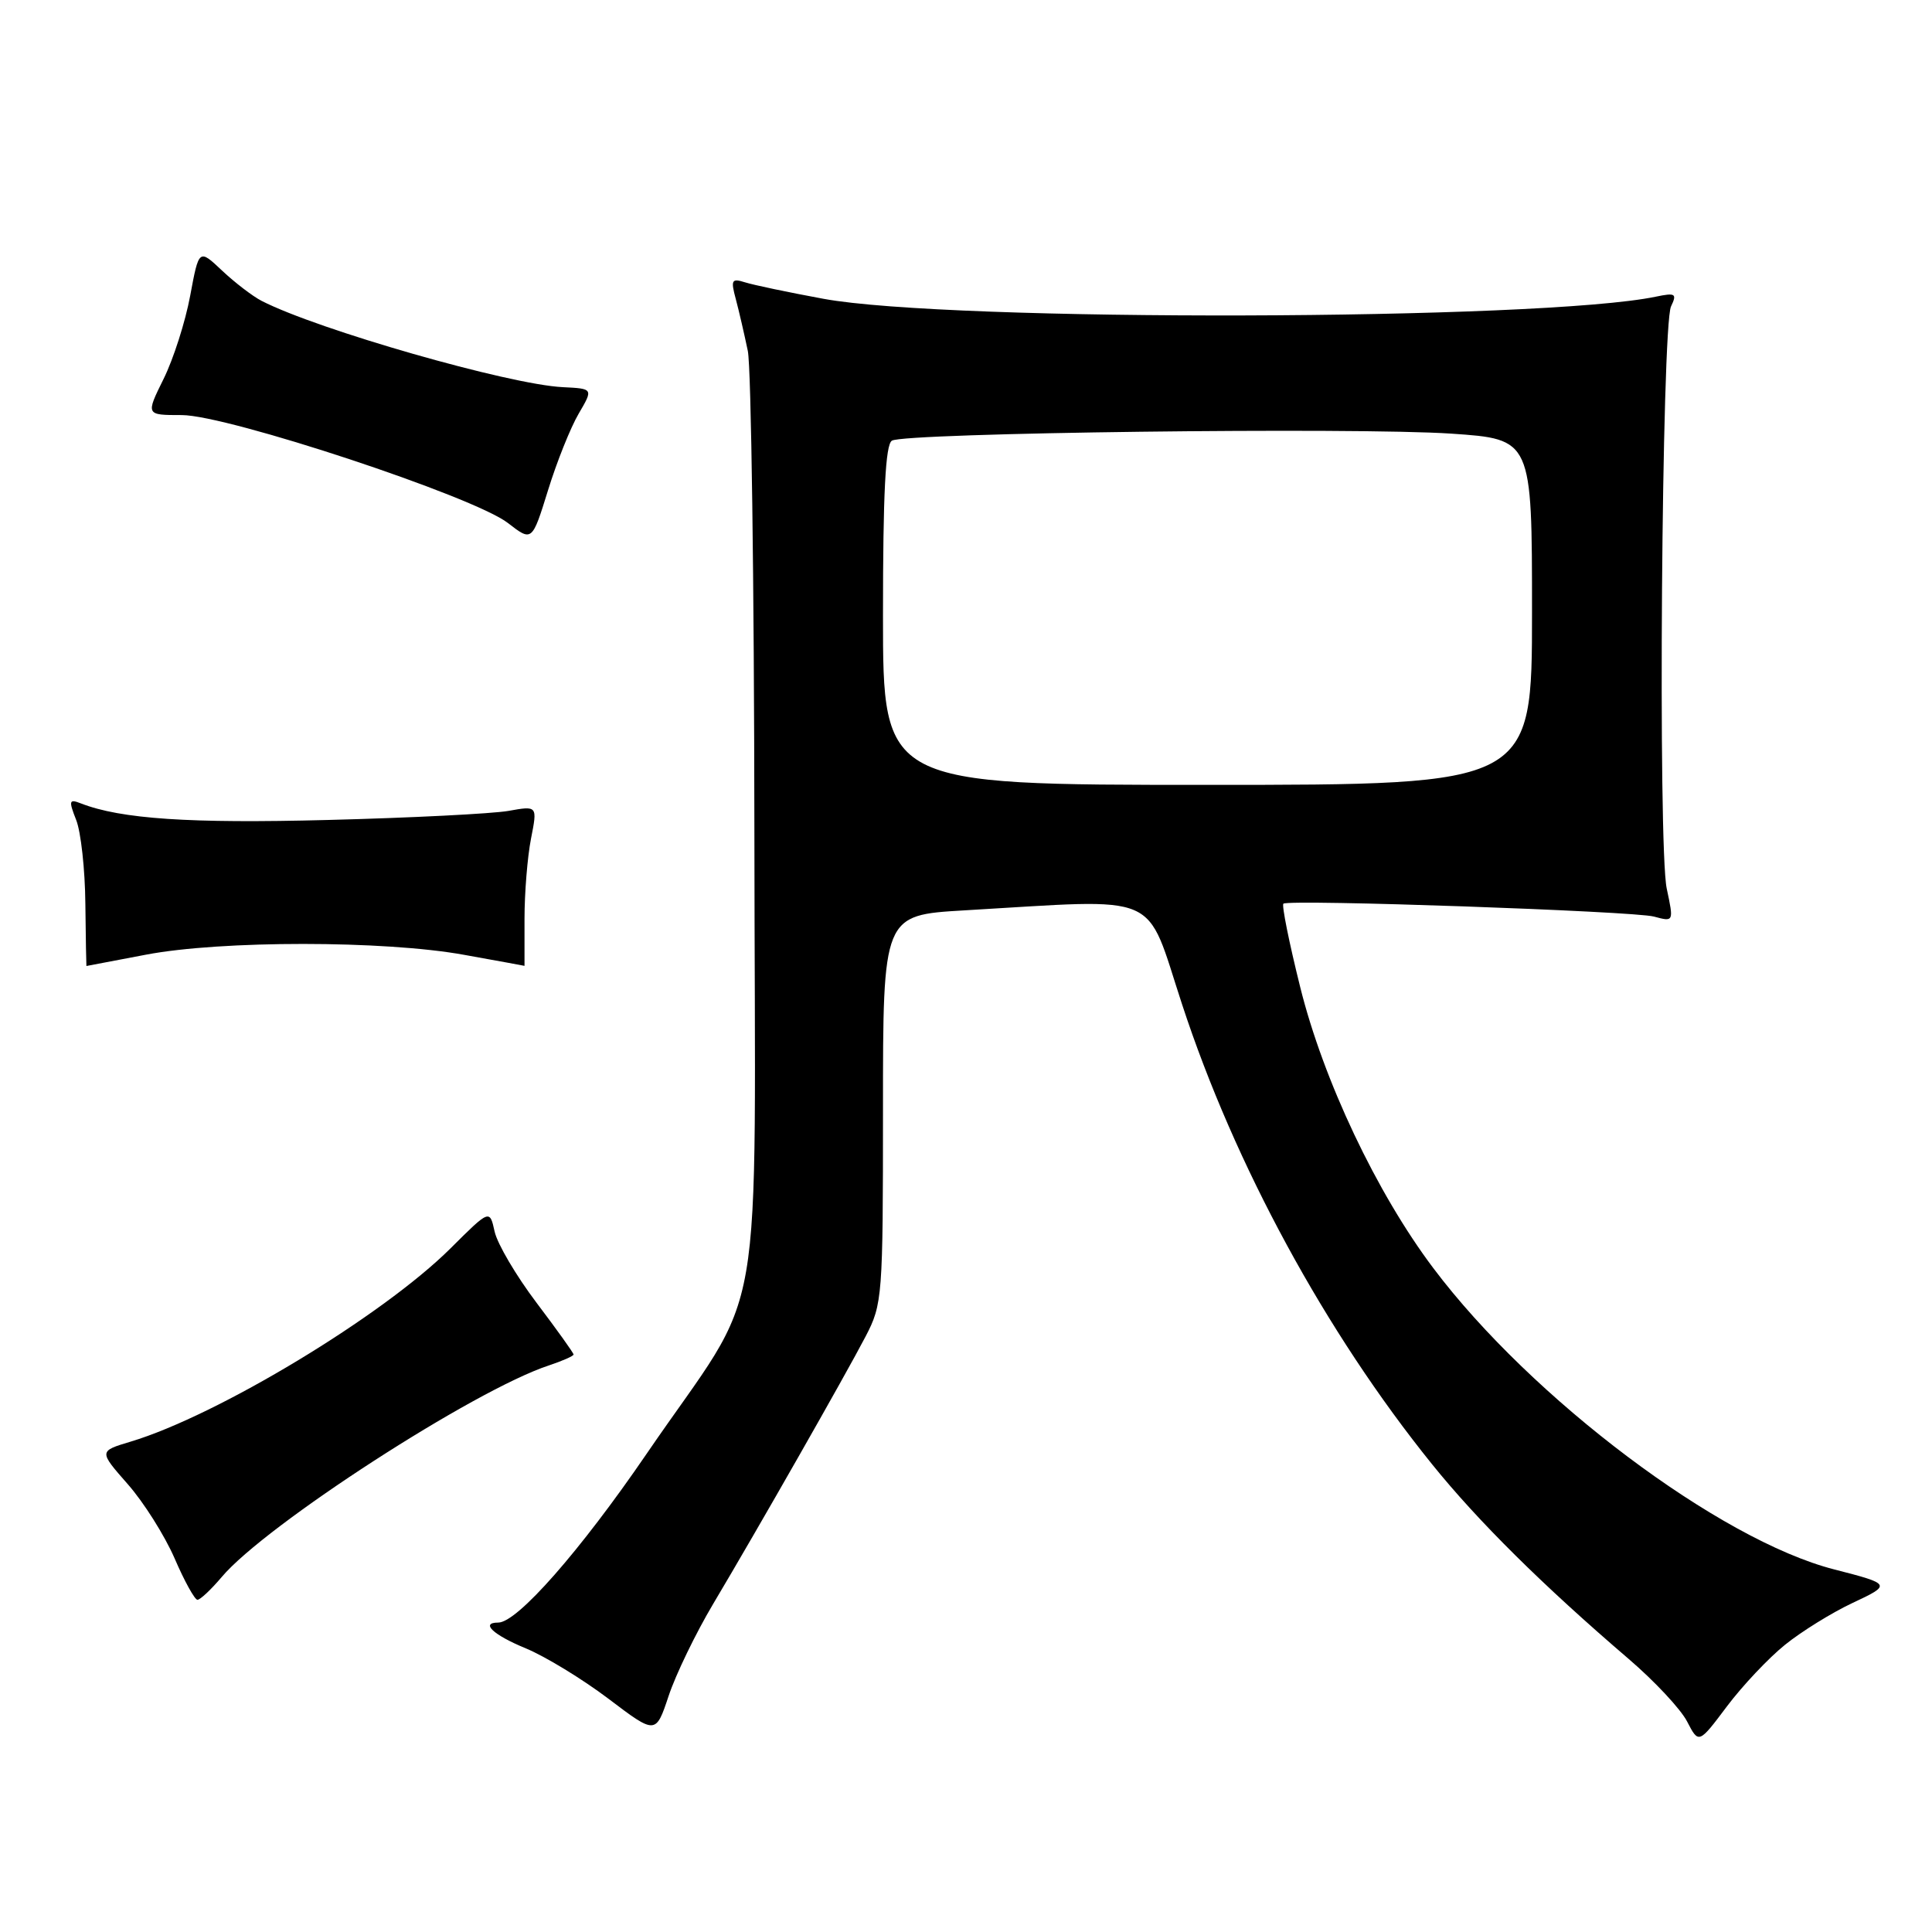 <?xml version="1.0" encoding="UTF-8" standalone="no"?>
<!DOCTYPE svg PUBLIC "-//W3C//DTD SVG 1.1//EN" "http://www.w3.org/Graphics/SVG/1.1/DTD/svg11.dtd" >
<svg xmlns="http://www.w3.org/2000/svg" xmlns:xlink="http://www.w3.org/1999/xlink" version="1.1" viewBox="0 0 256 256">
 <g >
 <path fill="currentColor"
d=" M 236.54 217.93 C 238.72 216.17 242.73 213.69 245.45 212.41 C 250.66 209.97 250.62 209.90 243.02 207.95 C 227.86 204.06 202.92 185.31 189.92 168.03 C 182.41 158.06 175.35 143.14 172.28 130.78 C 170.81 124.88 169.81 119.91 170.06 119.74 C 170.89 119.14 216.49 120.73 219.15 121.45 C 221.79 122.16 221.79 122.16 220.85 117.74 C 219.67 112.20 220.18 43.20 221.42 40.60 C 222.23 38.91 222.01 38.77 219.41 39.31 C 204.21 42.48 125.83 42.68 109.10 39.59 C 104.49 38.74 99.81 37.76 98.72 37.41 C 96.94 36.85 96.81 37.09 97.50 39.64 C 97.92 41.21 98.63 44.30 99.09 46.50 C 99.54 48.70 99.93 77.32 99.96 110.10 C 100.01 179.19 101.75 169.13 85.67 192.65 C 76.86 205.53 68.54 215.00 66.02 215.00 C 63.60 215.00 65.36 216.64 69.68 218.42 C 72.24 219.48 77.17 222.48 80.62 225.09 C 86.89 229.84 86.89 229.84 88.60 224.71 C 89.54 221.88 92.19 216.41 94.49 212.54 C 100.45 202.53 111.98 182.30 114.70 177.08 C 116.93 172.80 117.00 171.84 117.00 146.96 C 117.00 121.26 117.00 121.26 127.75 120.63 C 154.30 119.09 151.66 117.95 156.63 133.08 C 163.62 154.40 175.65 176.53 189.74 194.00 C 195.85 201.58 204.45 210.09 215.81 219.82 C 219.22 222.74 222.71 226.47 223.55 228.11 C 225.09 231.08 225.09 231.08 228.83 226.10 C 230.89 223.36 234.36 219.68 236.54 217.93 Z  M 29.38 208.96 C 35.15 202.10 62.85 184.18 72.72 180.93 C 74.52 180.33 76.00 179.68 76.00 179.48 C 76.00 179.27 73.79 176.19 71.10 172.63 C 68.40 169.06 65.90 164.82 65.54 163.19 C 64.89 160.24 64.89 160.24 59.70 165.41 C 50.73 174.34 28.83 187.57 17.29 191.03 C 13.09 192.29 13.09 192.29 16.92 196.65 C 19.03 199.04 21.82 203.47 23.13 206.48 C 24.43 209.50 25.80 211.97 26.16 211.98 C 26.52 211.99 27.97 210.63 29.38 208.96 Z  M 19.34 126.50 C 29.29 124.60 50.92 124.60 61.50 126.52 C 65.90 127.31 69.50 127.97 69.50 127.98 C 69.50 127.99 69.50 125.19 69.50 121.75 C 69.50 118.31 69.89 113.53 70.36 111.13 C 71.22 106.76 71.22 106.76 67.36 107.45 C 65.24 107.82 54.47 108.37 43.44 108.65 C 25.13 109.13 16.03 108.52 10.73 106.46 C 9.15 105.84 9.08 106.07 10.09 108.64 C 10.72 110.21 11.27 115.21 11.31 119.75 C 11.36 124.29 11.43 128.00 11.45 128.00 C 11.48 128.00 15.03 127.32 19.34 126.50 Z  M 76.68 54.81 C 78.62 51.50 78.62 51.50 74.56 51.30 C 67.45 50.95 42.13 43.70 34.67 39.87 C 33.48 39.26 31.12 37.45 29.43 35.86 C 26.36 32.96 26.36 32.96 25.20 39.19 C 24.56 42.63 22.98 47.58 21.67 50.22 C 19.31 55.00 19.31 55.00 24.08 55.00 C 30.15 55.00 62.78 65.79 67.30 69.30 C 70.50 71.78 70.50 71.78 72.62 64.95 C 73.78 61.19 75.61 56.63 76.68 54.81 Z  M 117.00 81.56 C 117.00 65.35 117.33 58.91 118.18 58.39 C 119.88 57.34 179.59 56.60 192.32 57.46 C 203.00 58.19 203.00 58.19 203.00 81.10 C 203.00 104.00 203.00 104.00 160.00 104.00 C 117.00 104.00 117.00 104.00 117.00 81.56 Z "/>
</g>
</svg>